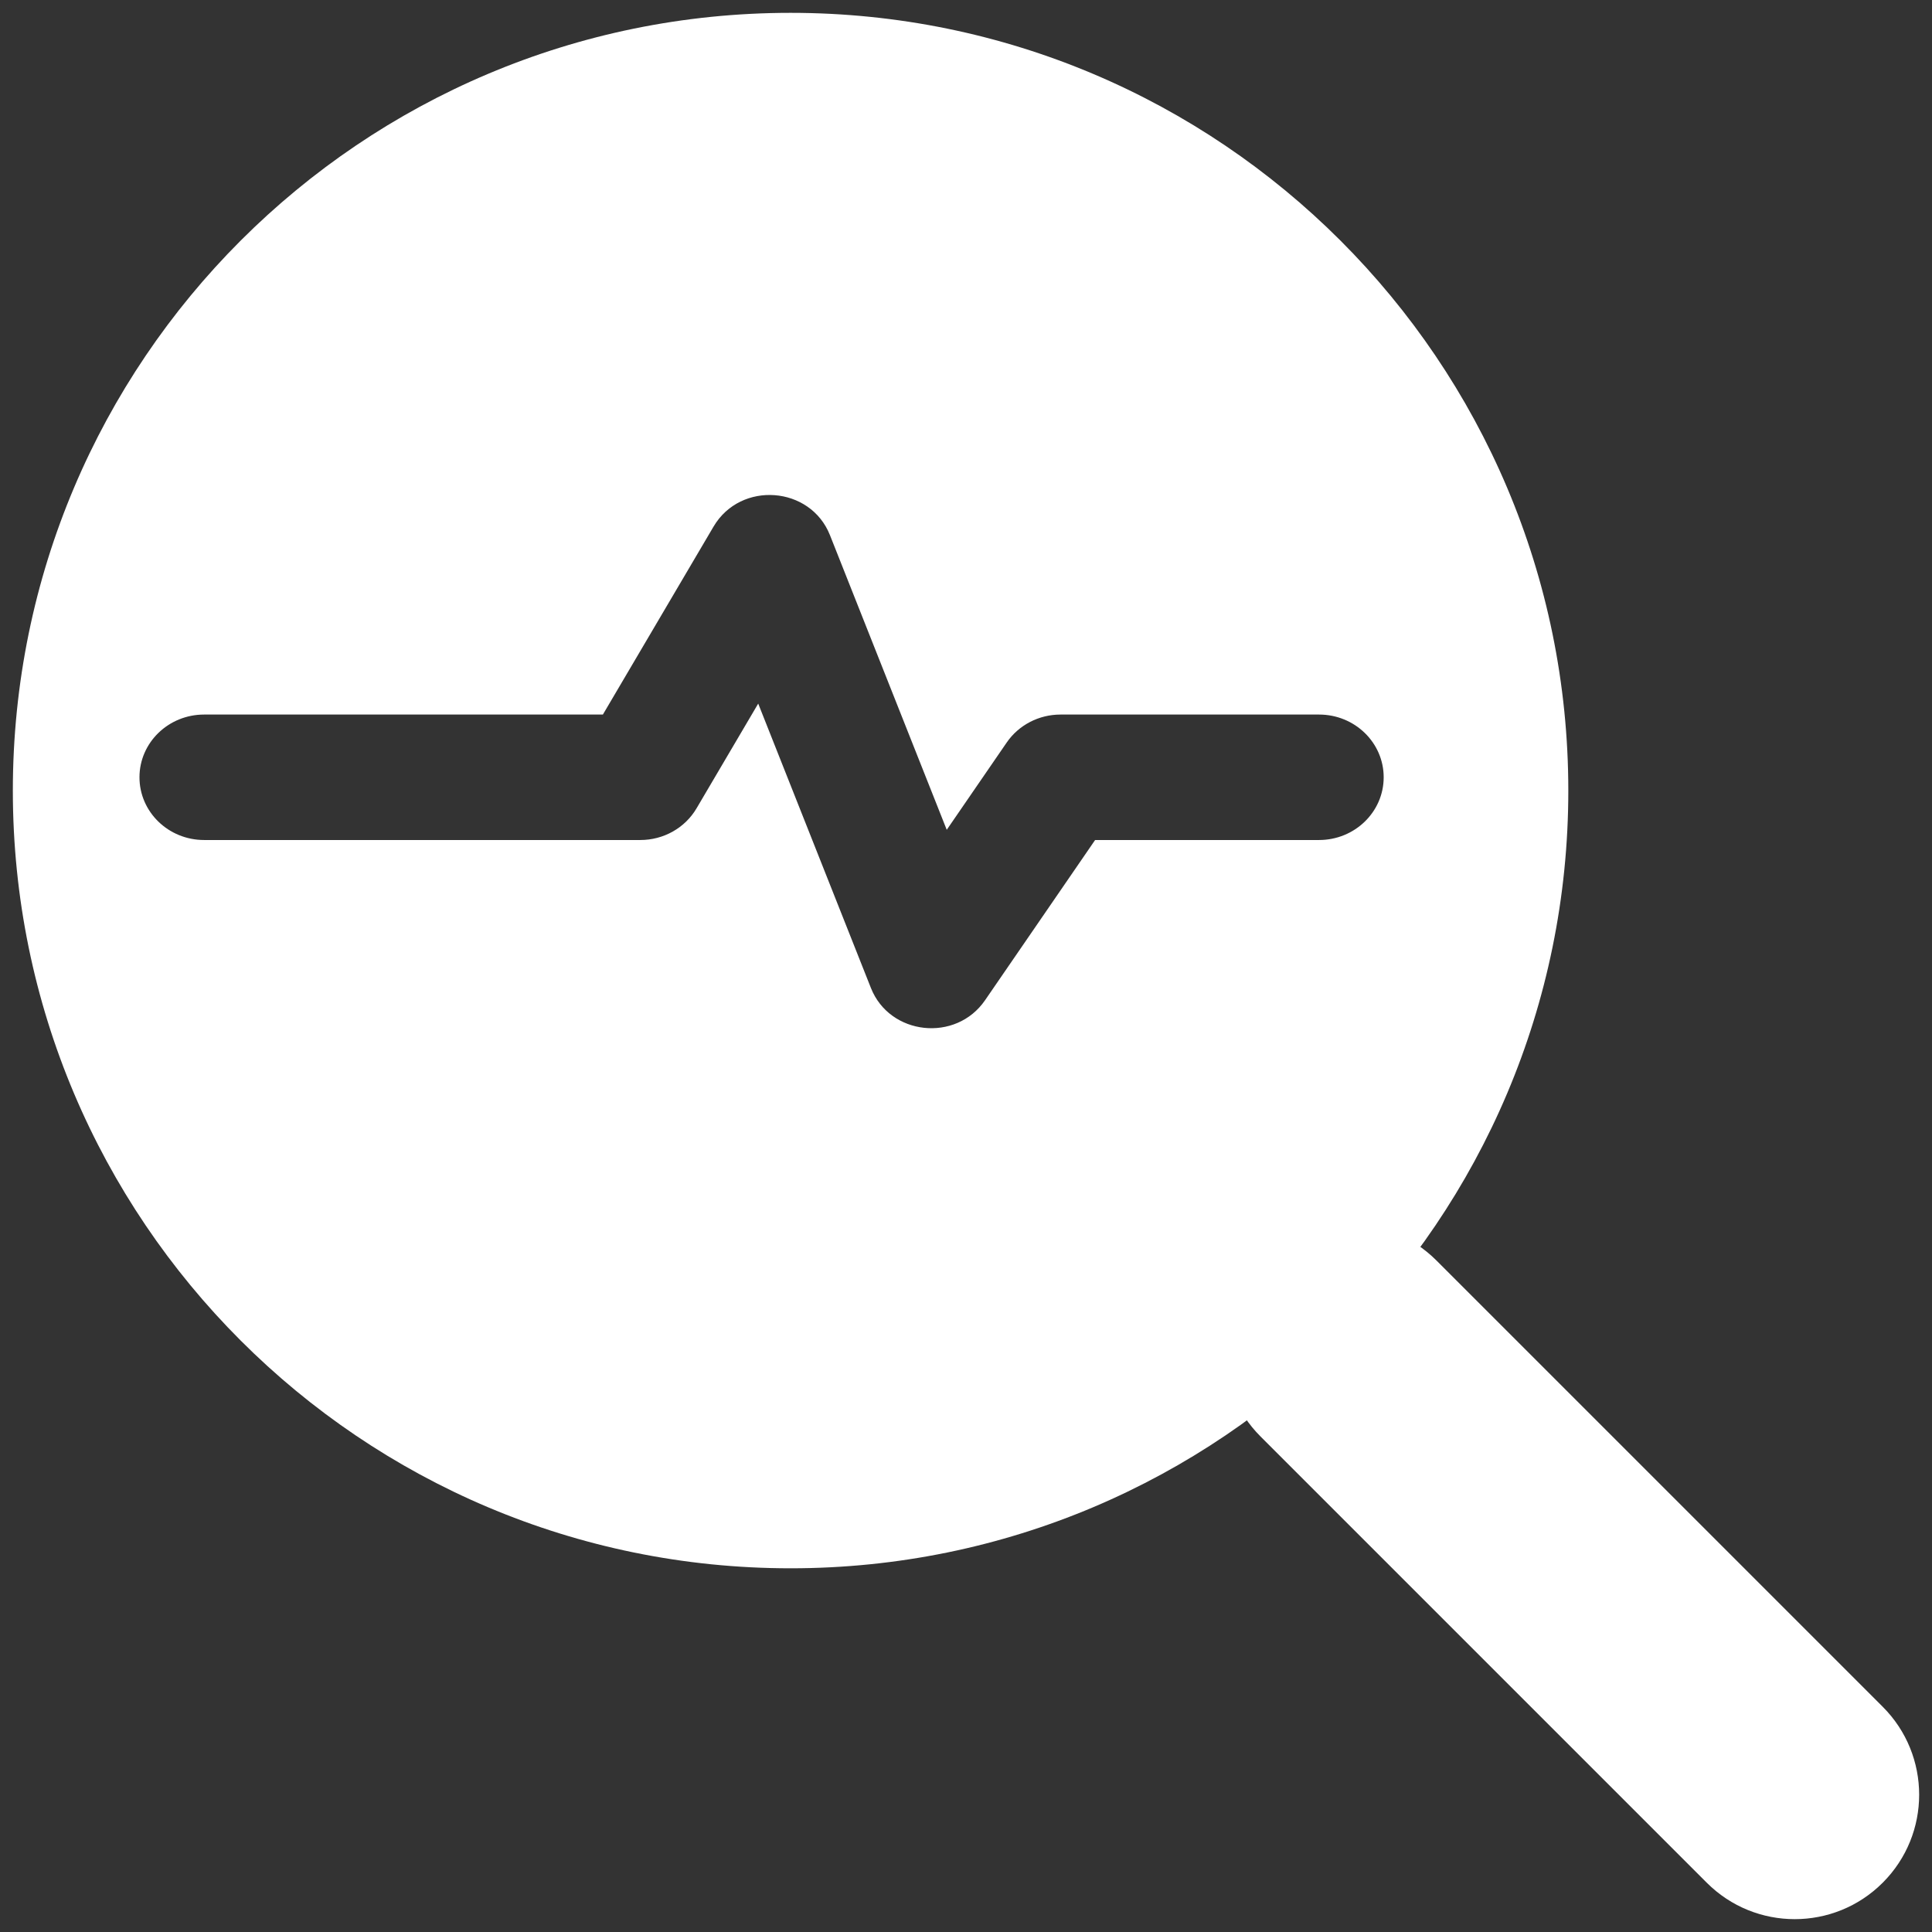 <svg width="94" height="94" viewBox="0 0 94 94" fill="none" xmlns="http://www.w3.org/2000/svg">
<rect x="0" y="0" width="94" height="94" fill="#333333" stroke="none"/>
<path d="M69.888 61.327C67.524 58.963 63.691 58.963 61.327 61.327C58.963 63.691 58.963 67.524 61.327 69.888L83.041 91.602C85.405 93.966 89.238 93.966 91.602 91.602C93.966 89.238 93.966 85.405 91.602 83.041L69.888 61.327Z" fill="white"/>
<path fill-rule="evenodd" clip-rule="evenodd" d="M0.625 38.465C0.625 17.566 17.567 0.625 38.465 0.625C59.363 0.625 76.305 17.566 76.305 38.465C76.305 59.363 59.363 76.304 38.465 76.304C17.567 76.304 0.625 59.363 0.625 38.465ZM33.888 39.332L36.89 34.233L42.374 48.07C43.29 50.381 46.511 50.728 47.926 48.667L53.282 40.87H64.177C65.914 40.87 67.322 39.504 67.322 37.818C67.322 36.132 65.914 34.766 64.177 34.766H51.599C50.547 34.766 49.565 35.276 48.982 36.125L46.063 40.374L40.382 26.04C39.431 23.638 36.032 23.387 34.717 25.621L29.333 34.766H9.931C8.194 34.766 6.786 36.132 6.786 37.818C6.786 39.504 8.194 40.87 9.931 40.87H31.157C32.286 40.87 33.328 40.283 33.888 39.332Z" fill="white"/>
</svg>
